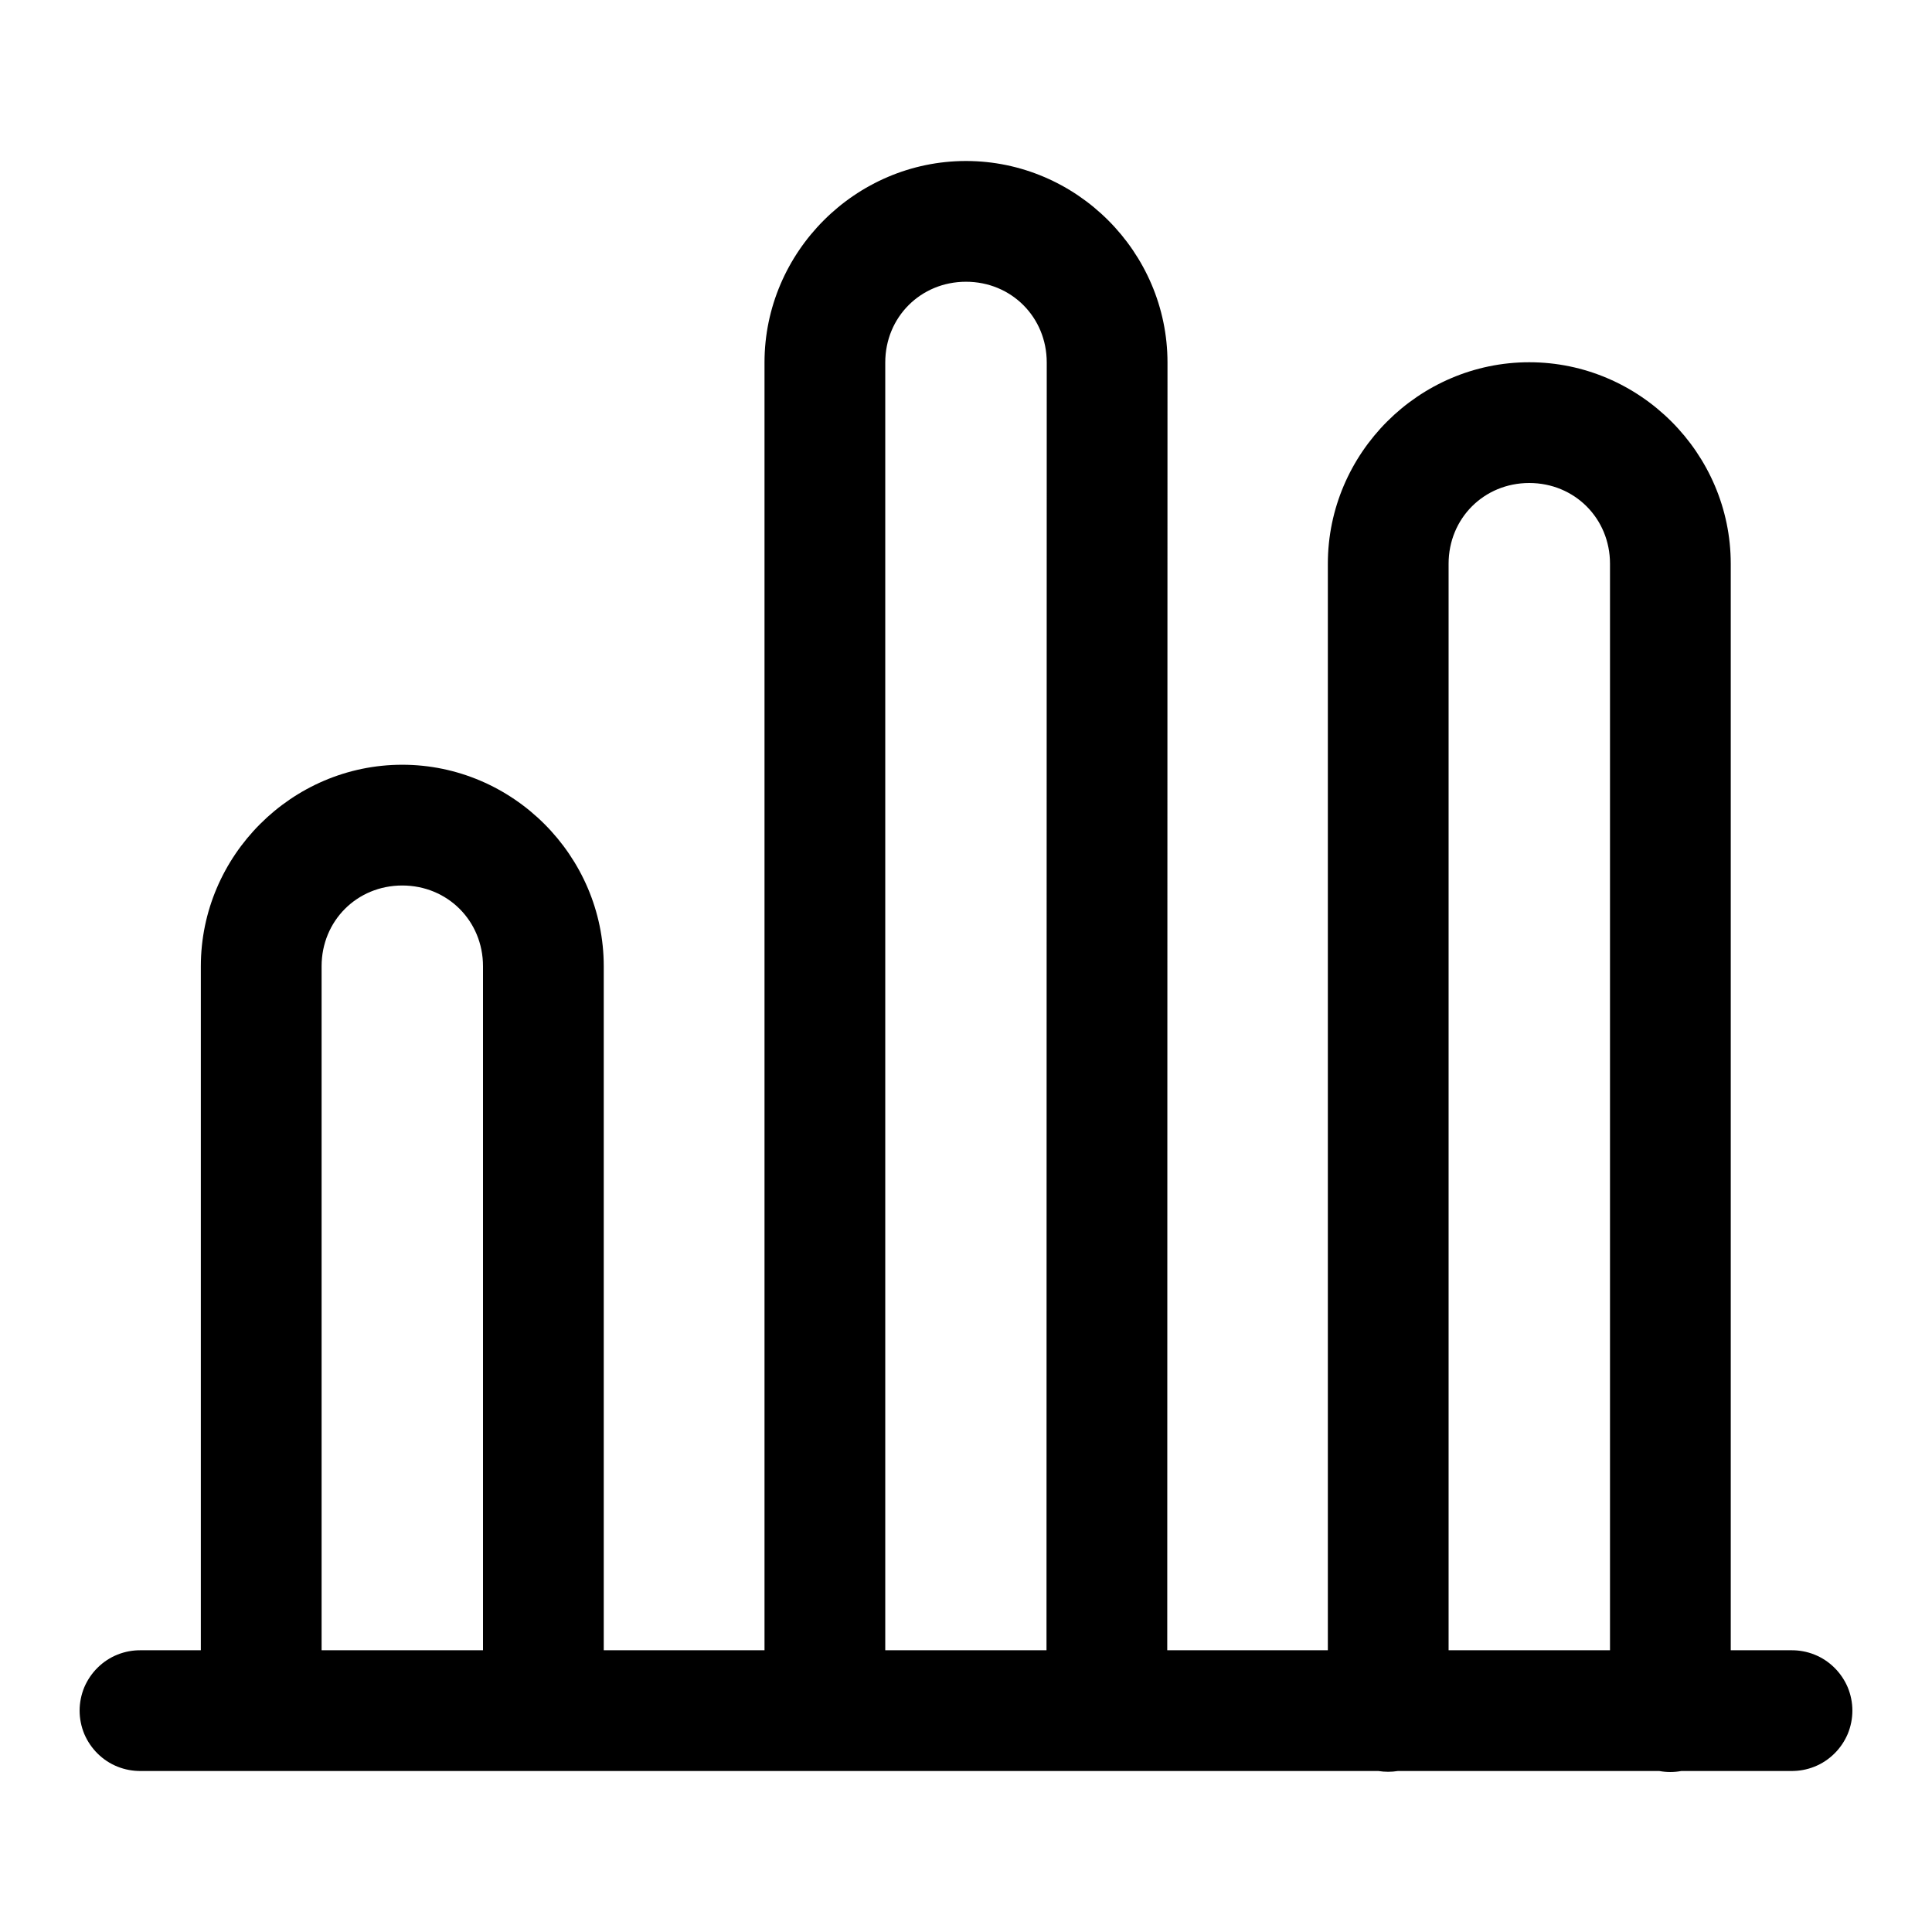 <svg width="24" height="24" viewBox="0 0 24 24" xmlns="http://www.w3.org/2000/svg">
<path d="M12 2C10.627 2 9.497 3.13 9.497 4.503V20.5H7.5V12.003C7.5 10.63 6.37 9.5 4.997 9.5C3.624 9.5 2.495 10.63 2.495 12.003V20.5H1.75C1.651 20.499 1.552 20.517 1.46 20.554C1.367 20.591 1.284 20.646 1.213 20.716C1.142 20.786 1.086 20.869 1.047 20.96C1.009 21.052 0.989 21.151 0.989 21.25C0.989 21.349 1.009 21.448 1.047 21.54C1.086 21.631 1.142 21.714 1.213 21.784C1.284 21.854 1.367 21.909 1.46 21.946C1.552 21.983 1.651 22.001 1.75 22H17.122C17.203 22.013 17.285 22.013 17.365 22H20.612C20.703 22.017 20.795 22.017 20.886 22H22.25C22.349 22.001 22.448 21.983 22.54 21.946C22.633 21.909 22.716 21.854 22.787 21.784C22.858 21.714 22.914 21.631 22.953 21.54C22.991 21.448 23.011 21.349 23.011 21.25C23.011 21.151 22.991 21.052 22.953 20.96C22.914 20.869 22.858 20.786 22.787 20.716C22.716 20.646 22.633 20.591 22.54 20.554C22.448 20.517 22.349 20.499 22.25 20.5H21.5V7.003C21.5 5.63 20.37 4.5 18.997 4.5C17.624 4.5 16.495 5.63 16.495 7.003V20.5H14.5C14.5 19.193 14.503 5.297 14.503 4.503C14.503 3.13 13.373 2 12 2ZM12 3.5C12.563 3.5 13.003 3.94 13.003 4.503C13.003 5.294 13 19.194 13 20.5H10.997V4.503C10.997 3.94 11.437 3.5 12 3.5ZM18.997 6C19.56 6 20 6.44 20 7.003V20.5H17.995V7.003C17.995 6.44 18.434 6 18.997 6ZM4.997 11C5.56 11 6 11.44 6 12.003V20.5H3.995V12.003C3.995 11.44 4.434 11 4.997 11Z"/>
</svg>
